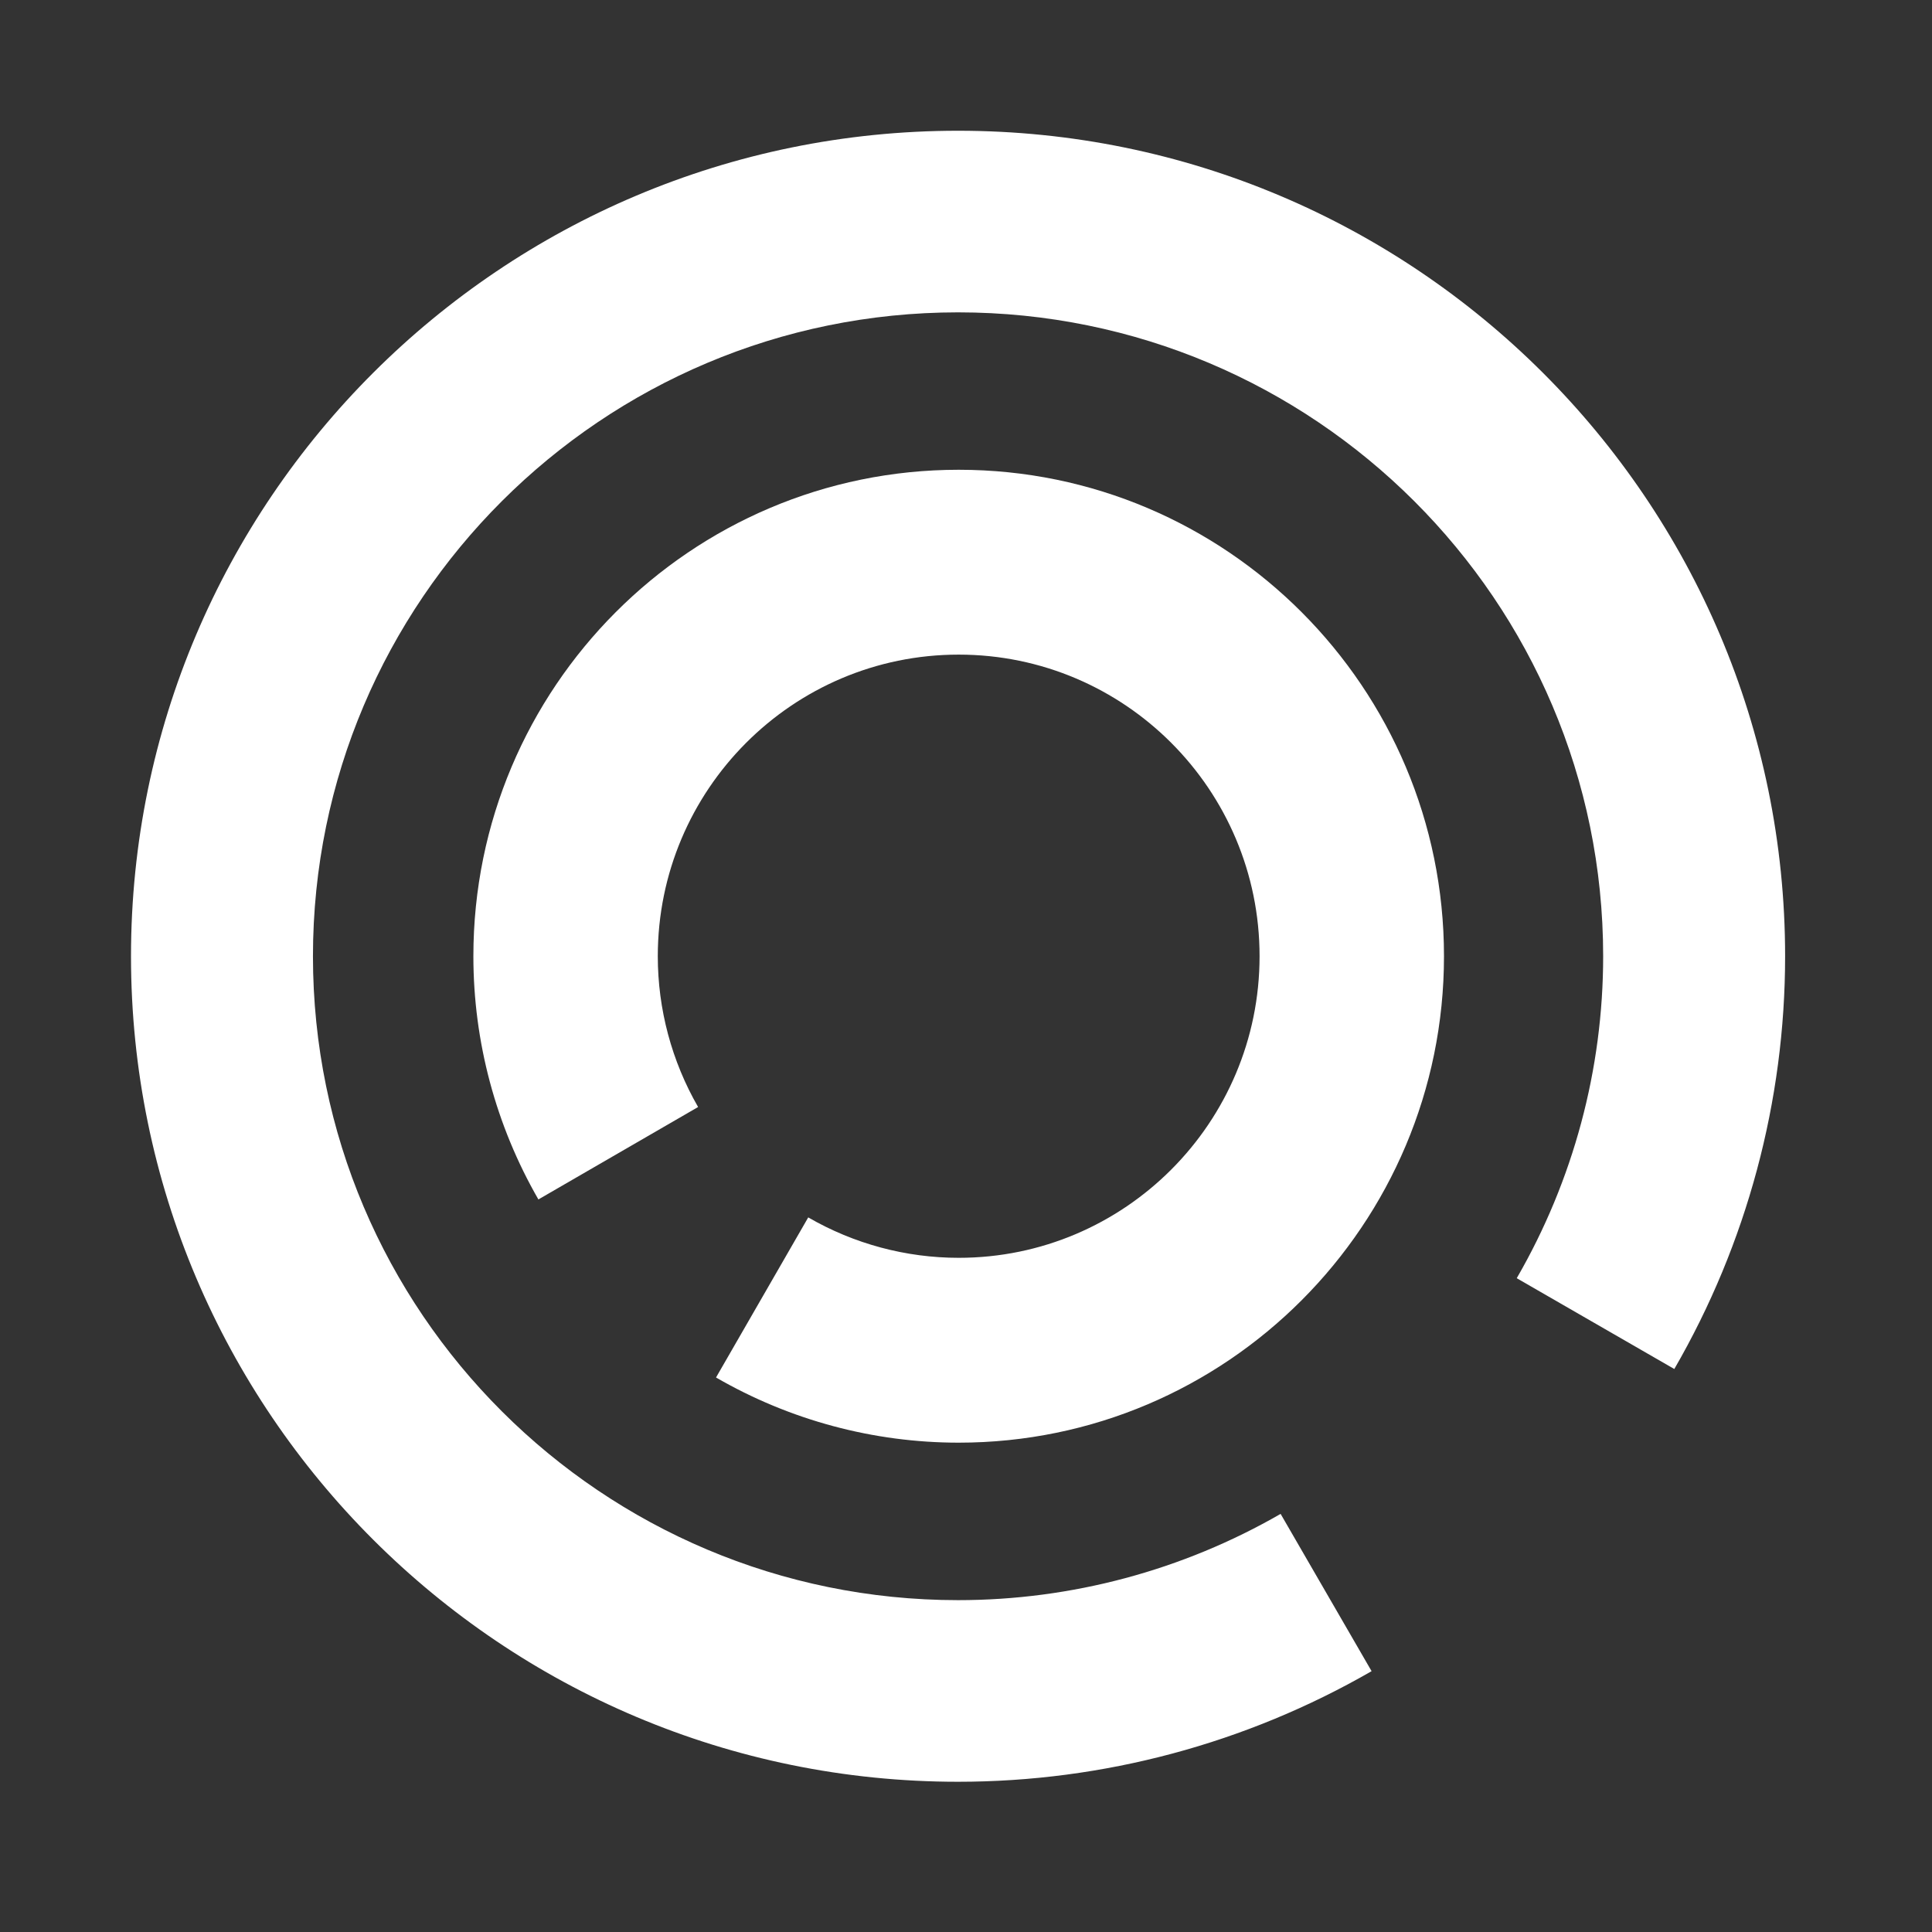 <?xml version="1.0" encoding="UTF-8" standalone="no"?>
<!DOCTYPE svg PUBLIC "-//W3C//DTD SVG 1.1//EN" "http://www.w3.org/Graphics/SVG/1.1/DTD/svg11.dtd">
<svg width="100%" height="100%" viewBox="0 0 32 32" version="1.1" xmlns="http://www.w3.org/2000/svg" xmlns:xlink="http://www.w3.org/1999/xlink" xml:space="preserve" xmlns:serif="http://www.serif.com/" style="fill-rule:evenodd;clip-rule:evenodd;stroke-linejoin:round;stroke-miterlimit:2;">
    <rect x="0" y="0" width="32" height="32" fill="#333333" stroke="none"/>
    <g id="white" transform="matrix(0.062,0,0,0.062,0,0)">
        <g transform="matrix(0.913,0,0,1.007,21.302,9.753)">
            <path d="M466.578,353.5C487.818,320.208 499,282.443 499,244C499,123.131 390.563,25 257,25C123.437,25 15,123.131 15,244C15,364.869 123.437,463 257,463C299.48,463 341.211,452.881 378,433.66L351.38,391.934C322.685,406.927 290.134,414.82 257,414.82C152.821,414.82 68.24,338.278 68.24,244C68.24,149.722 152.821,73.18 257,73.18C361.179,73.18 445.76,149.722 445.76,244C445.76,273.985 437.038,303.442 420.471,329.41L466.578,353.5Z" style="fill:white;"/>
        </g>
        <g transform="matrix(7.63278e-17,0.537,-0.592,1.31839e-16,400.557,117.442)">
            <path d="M466.578,353.5C487.818,320.208 499,282.443 499,244C499,123.131 390.563,25 257,25C123.437,25 15,123.131 15,244C15,364.869 123.437,463 257,463C299.48,463 341.211,452.881 378,433.66L332.02,361.589C309.211,373.506 283.338,379.78 257,379.78C174.191,379.78 106.96,318.939 106.96,244C106.96,169.061 174.191,108.22 257,108.22C339.809,108.22 407.04,169.061 407.04,244C407.04,267.834 400.107,291.249 386.938,311.89L466.578,353.5Z" style="fill:white;"/>
        </g>
    </g>
</svg>
